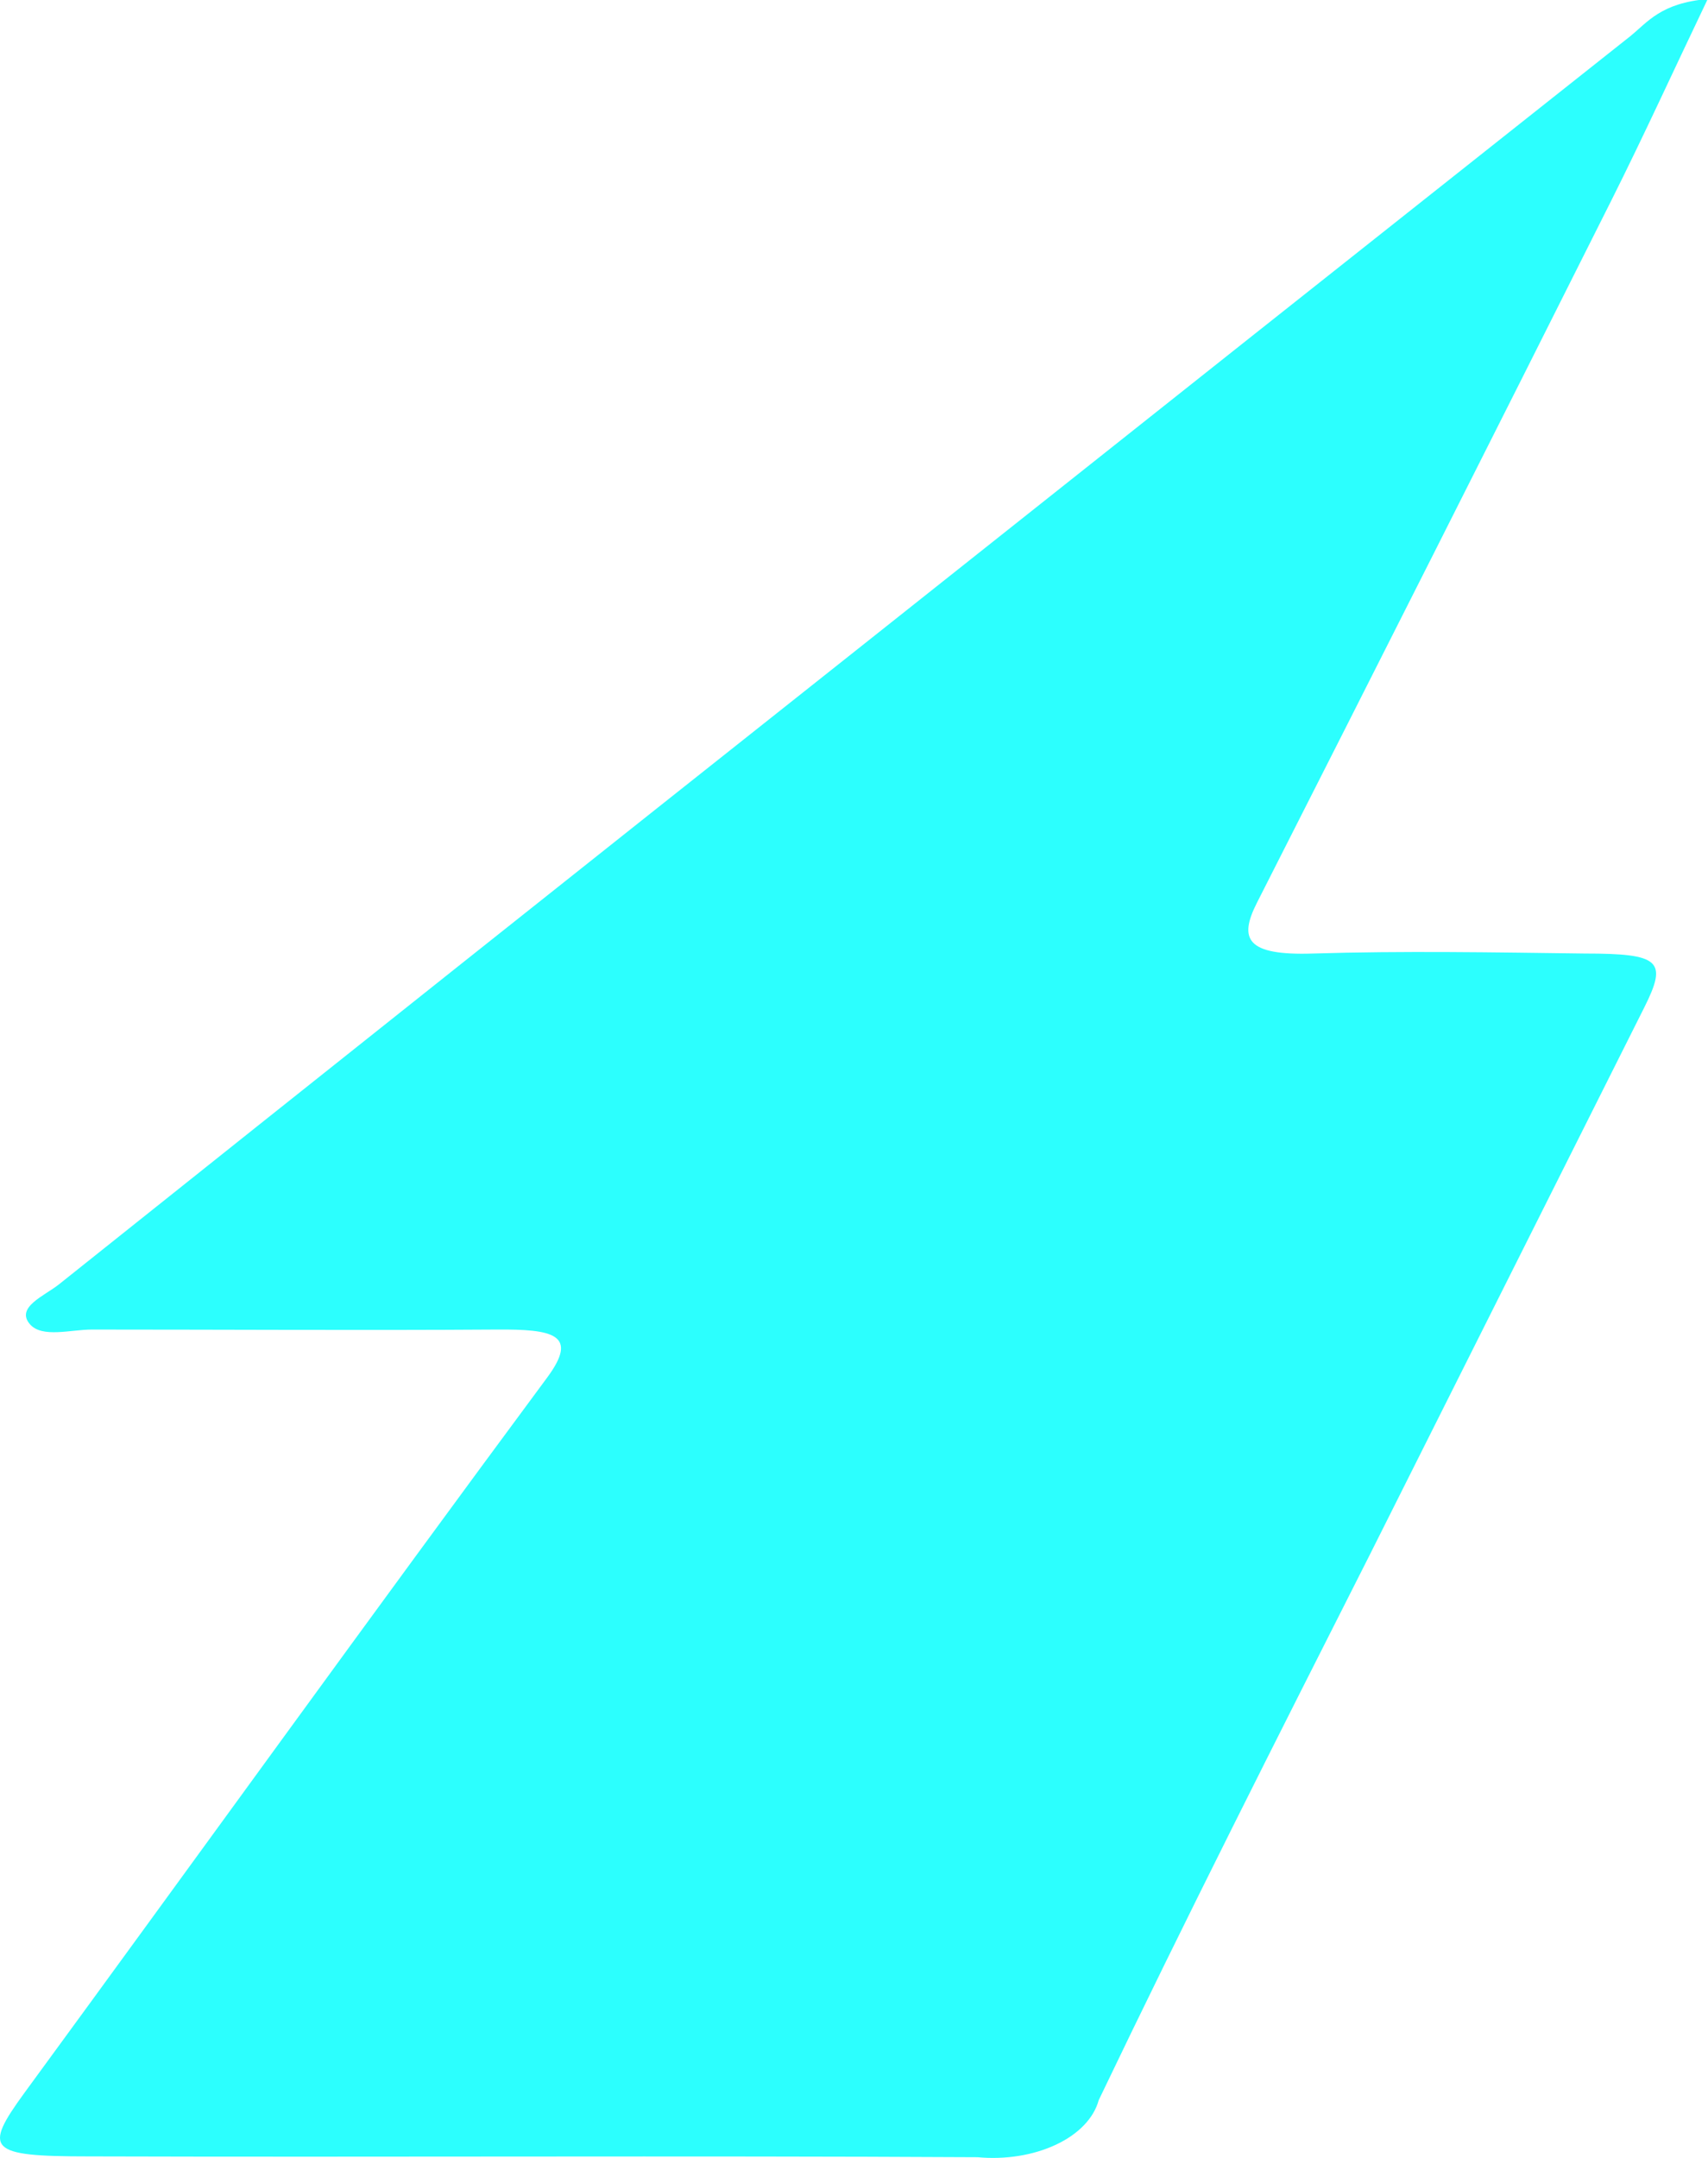 <svg width="19" height="24" viewBox="0 0 19 24" fill="none" xmlns="http://www.w3.org/2000/svg">
<path d="M18.997 -0.011C18.625 0.766 18.29 1.501 17.925 2.229C16.618 4.835 15.303 7.439 13.982 10.041C13.778 10.443 13.864 10.629 14.604 10.605C15.609 10.574 16.619 10.592 17.63 10.605C18.469 10.605 18.551 10.686 18.293 11.201C17.273 13.236 16.252 15.27 15.232 17.303C14.211 19.321 13.191 21.334 12.222 23.358C12.168 23.557 11.998 23.735 11.746 23.853C11.495 23.971 11.182 24.021 10.874 23.992C7.576 23.974 4.278 23.993 0.982 23.983C-0.133 23.983 -0.189 23.908 0.272 23.276C2.211 20.627 4.127 17.967 6.086 15.322C6.443 14.84 6.153 14.782 5.52 14.787C4.02 14.797 2.522 14.787 1.022 14.787C0.788 14.787 0.469 14.883 0.334 14.729C0.168 14.54 0.497 14.411 0.655 14.285C3.611 11.926 6.574 9.57 9.543 7.217C12.405 4.944 15.269 2.673 18.135 0.403C18.329 0.246 18.474 0.034 18.997 -0.011Z" fill="#2CFFFE"/>
</svg>
